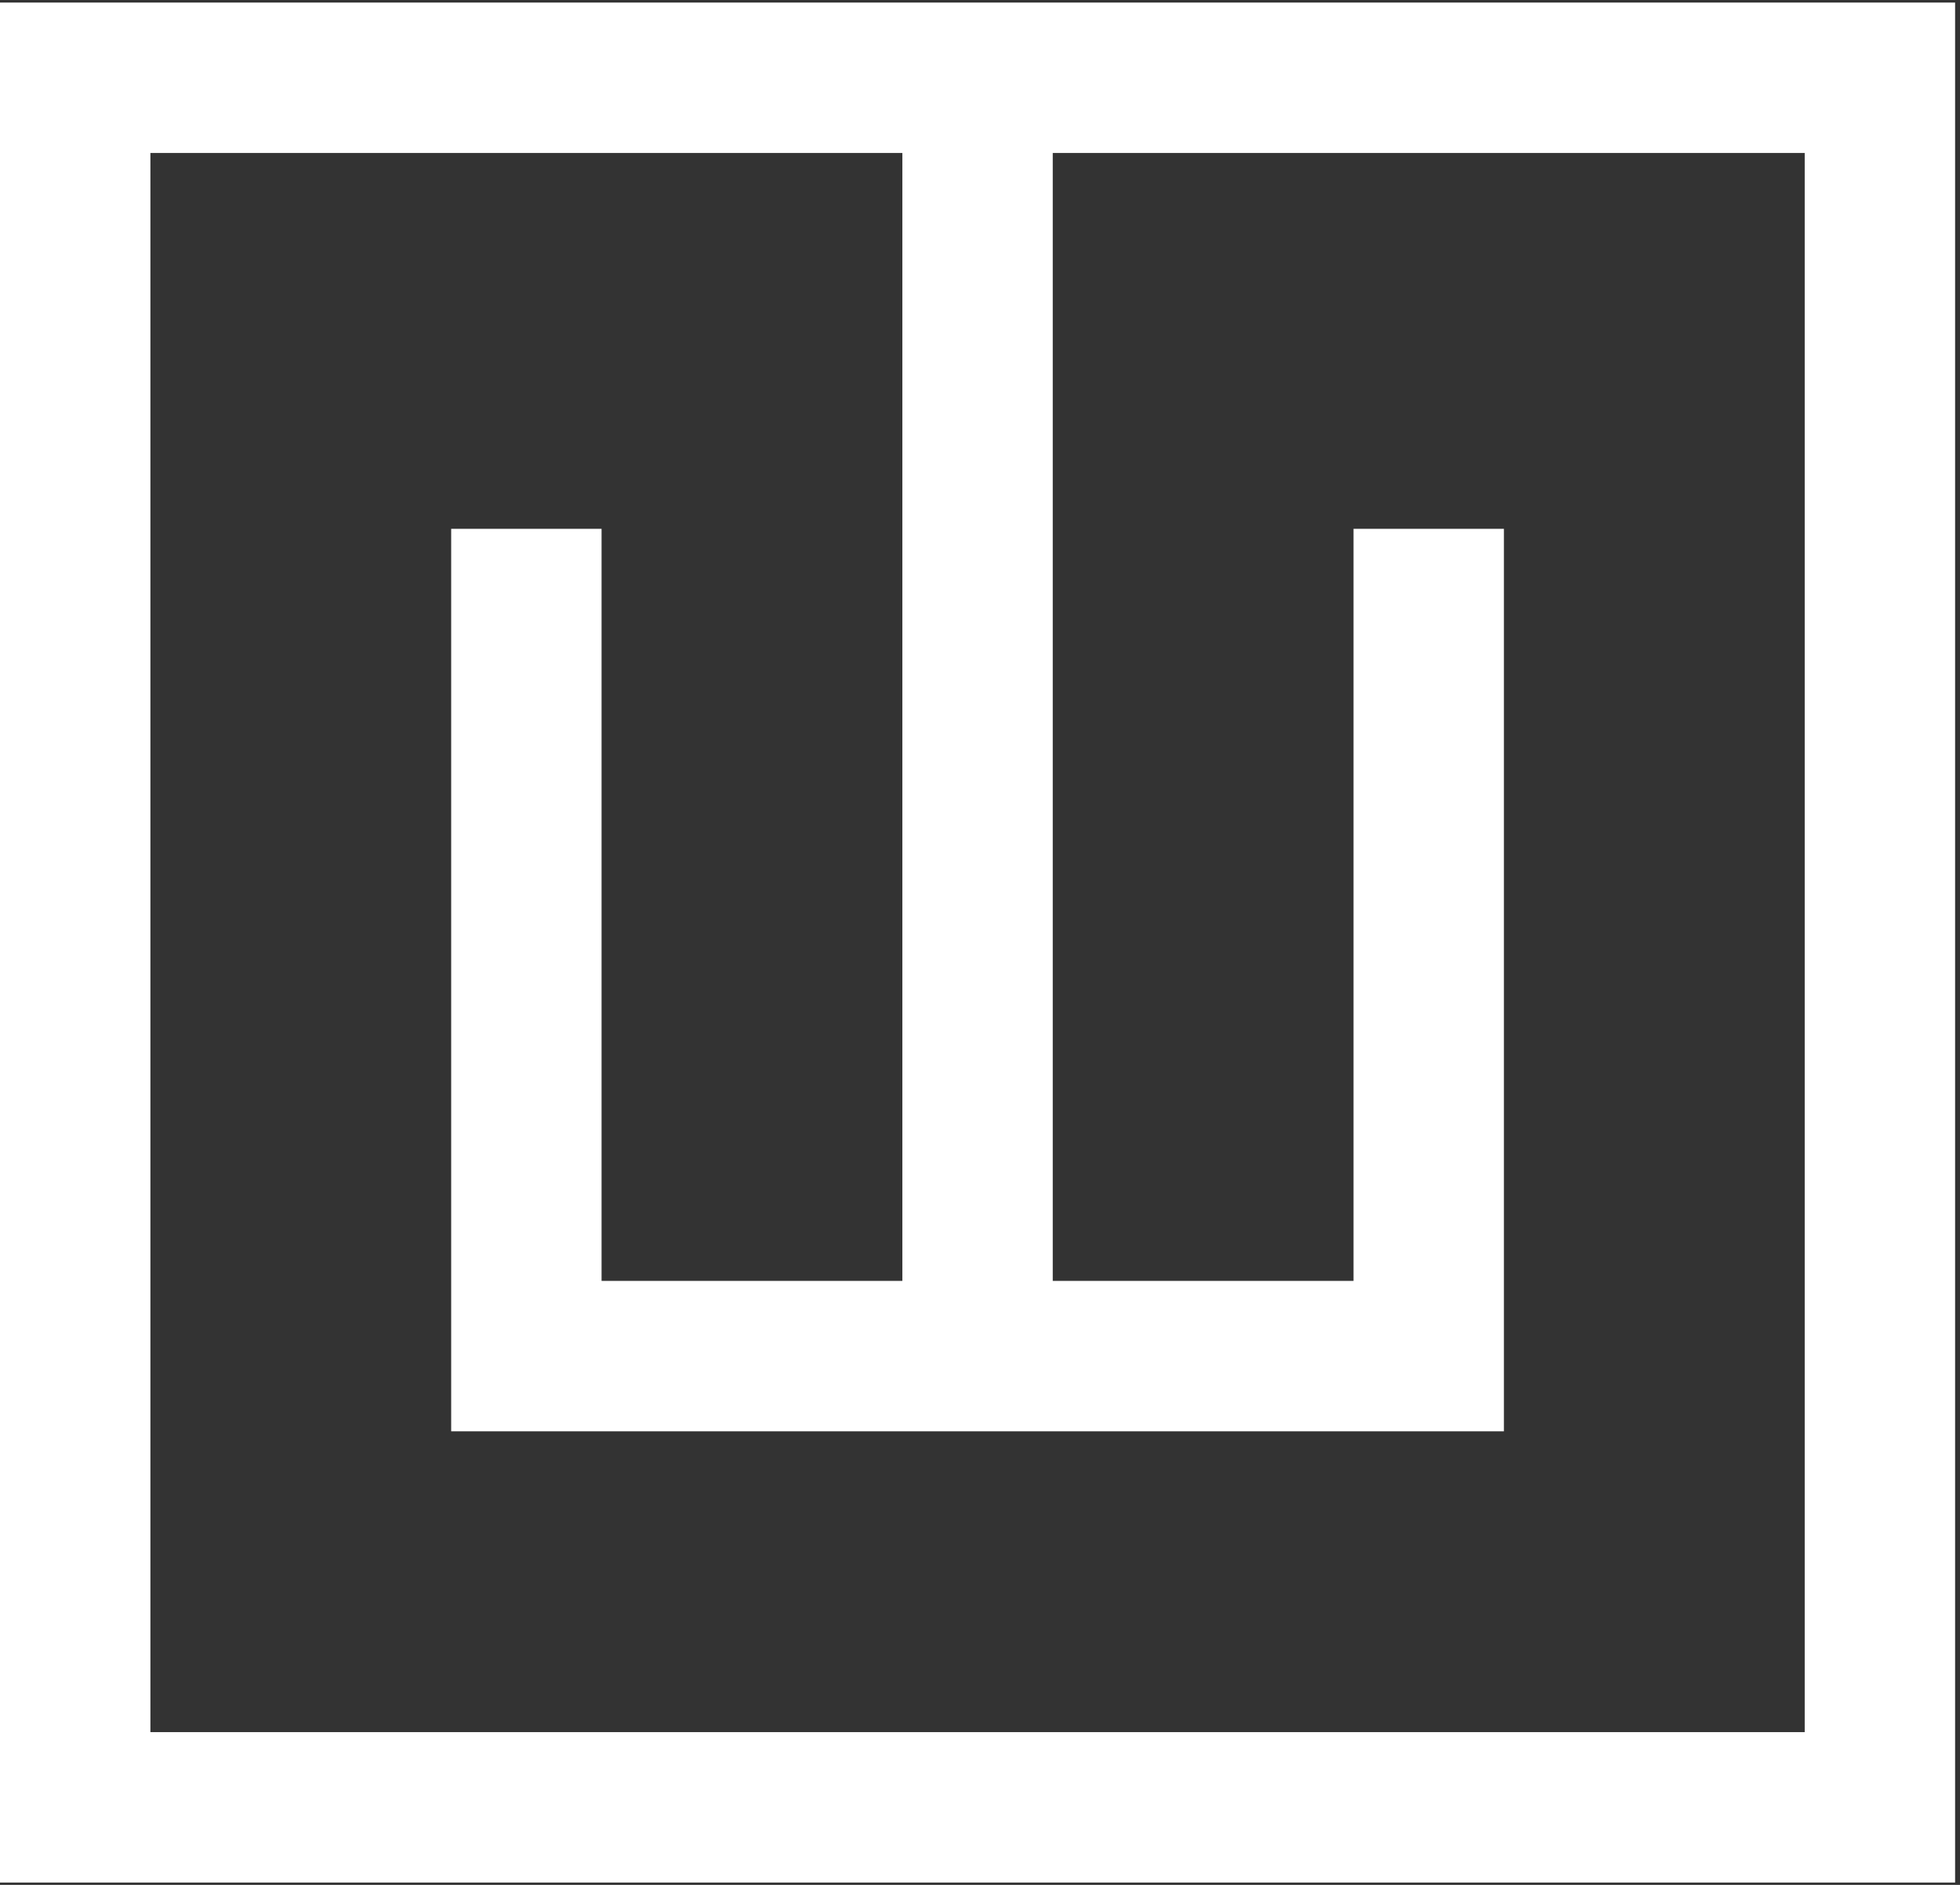 <svg width="26" height="25" viewBox="0 0 26 25" fill="none" xmlns="http://www.w3.org/2000/svg">
<rect x="0" y="0" width="26" height="25" fill="#333333" stroke="none"/>
<path d="M0.998 0.034H4.8995e-05V2.029H0.998V1.031V0.034ZM24.938 2.029H25.935V0.034H24.938V1.031V2.029ZM6.983 7.014H5.985V16.989H6.983H7.98V7.014H6.983ZM18.953 7.014H17.955V16.989H18.953H19.95V7.014H18.953ZM5.985 17.986V18.984H19.95V17.986V16.989H5.985V17.986ZM0.997 1.029H-9.53674e-06V22.974H0.997H1.995V1.029H0.997ZM24.937 1.029H23.94V22.974H24.937H25.935V1.029H24.937ZM0 23.971V24.969H25.935V23.971V22.974H0V23.971ZM0.998 1.031V2.029H24.938V1.031V0.034H0.998V1.031ZM12.967 1.029H11.97V16.989H12.967H13.965V1.029H12.967Z" fill="white"/>
</svg>
